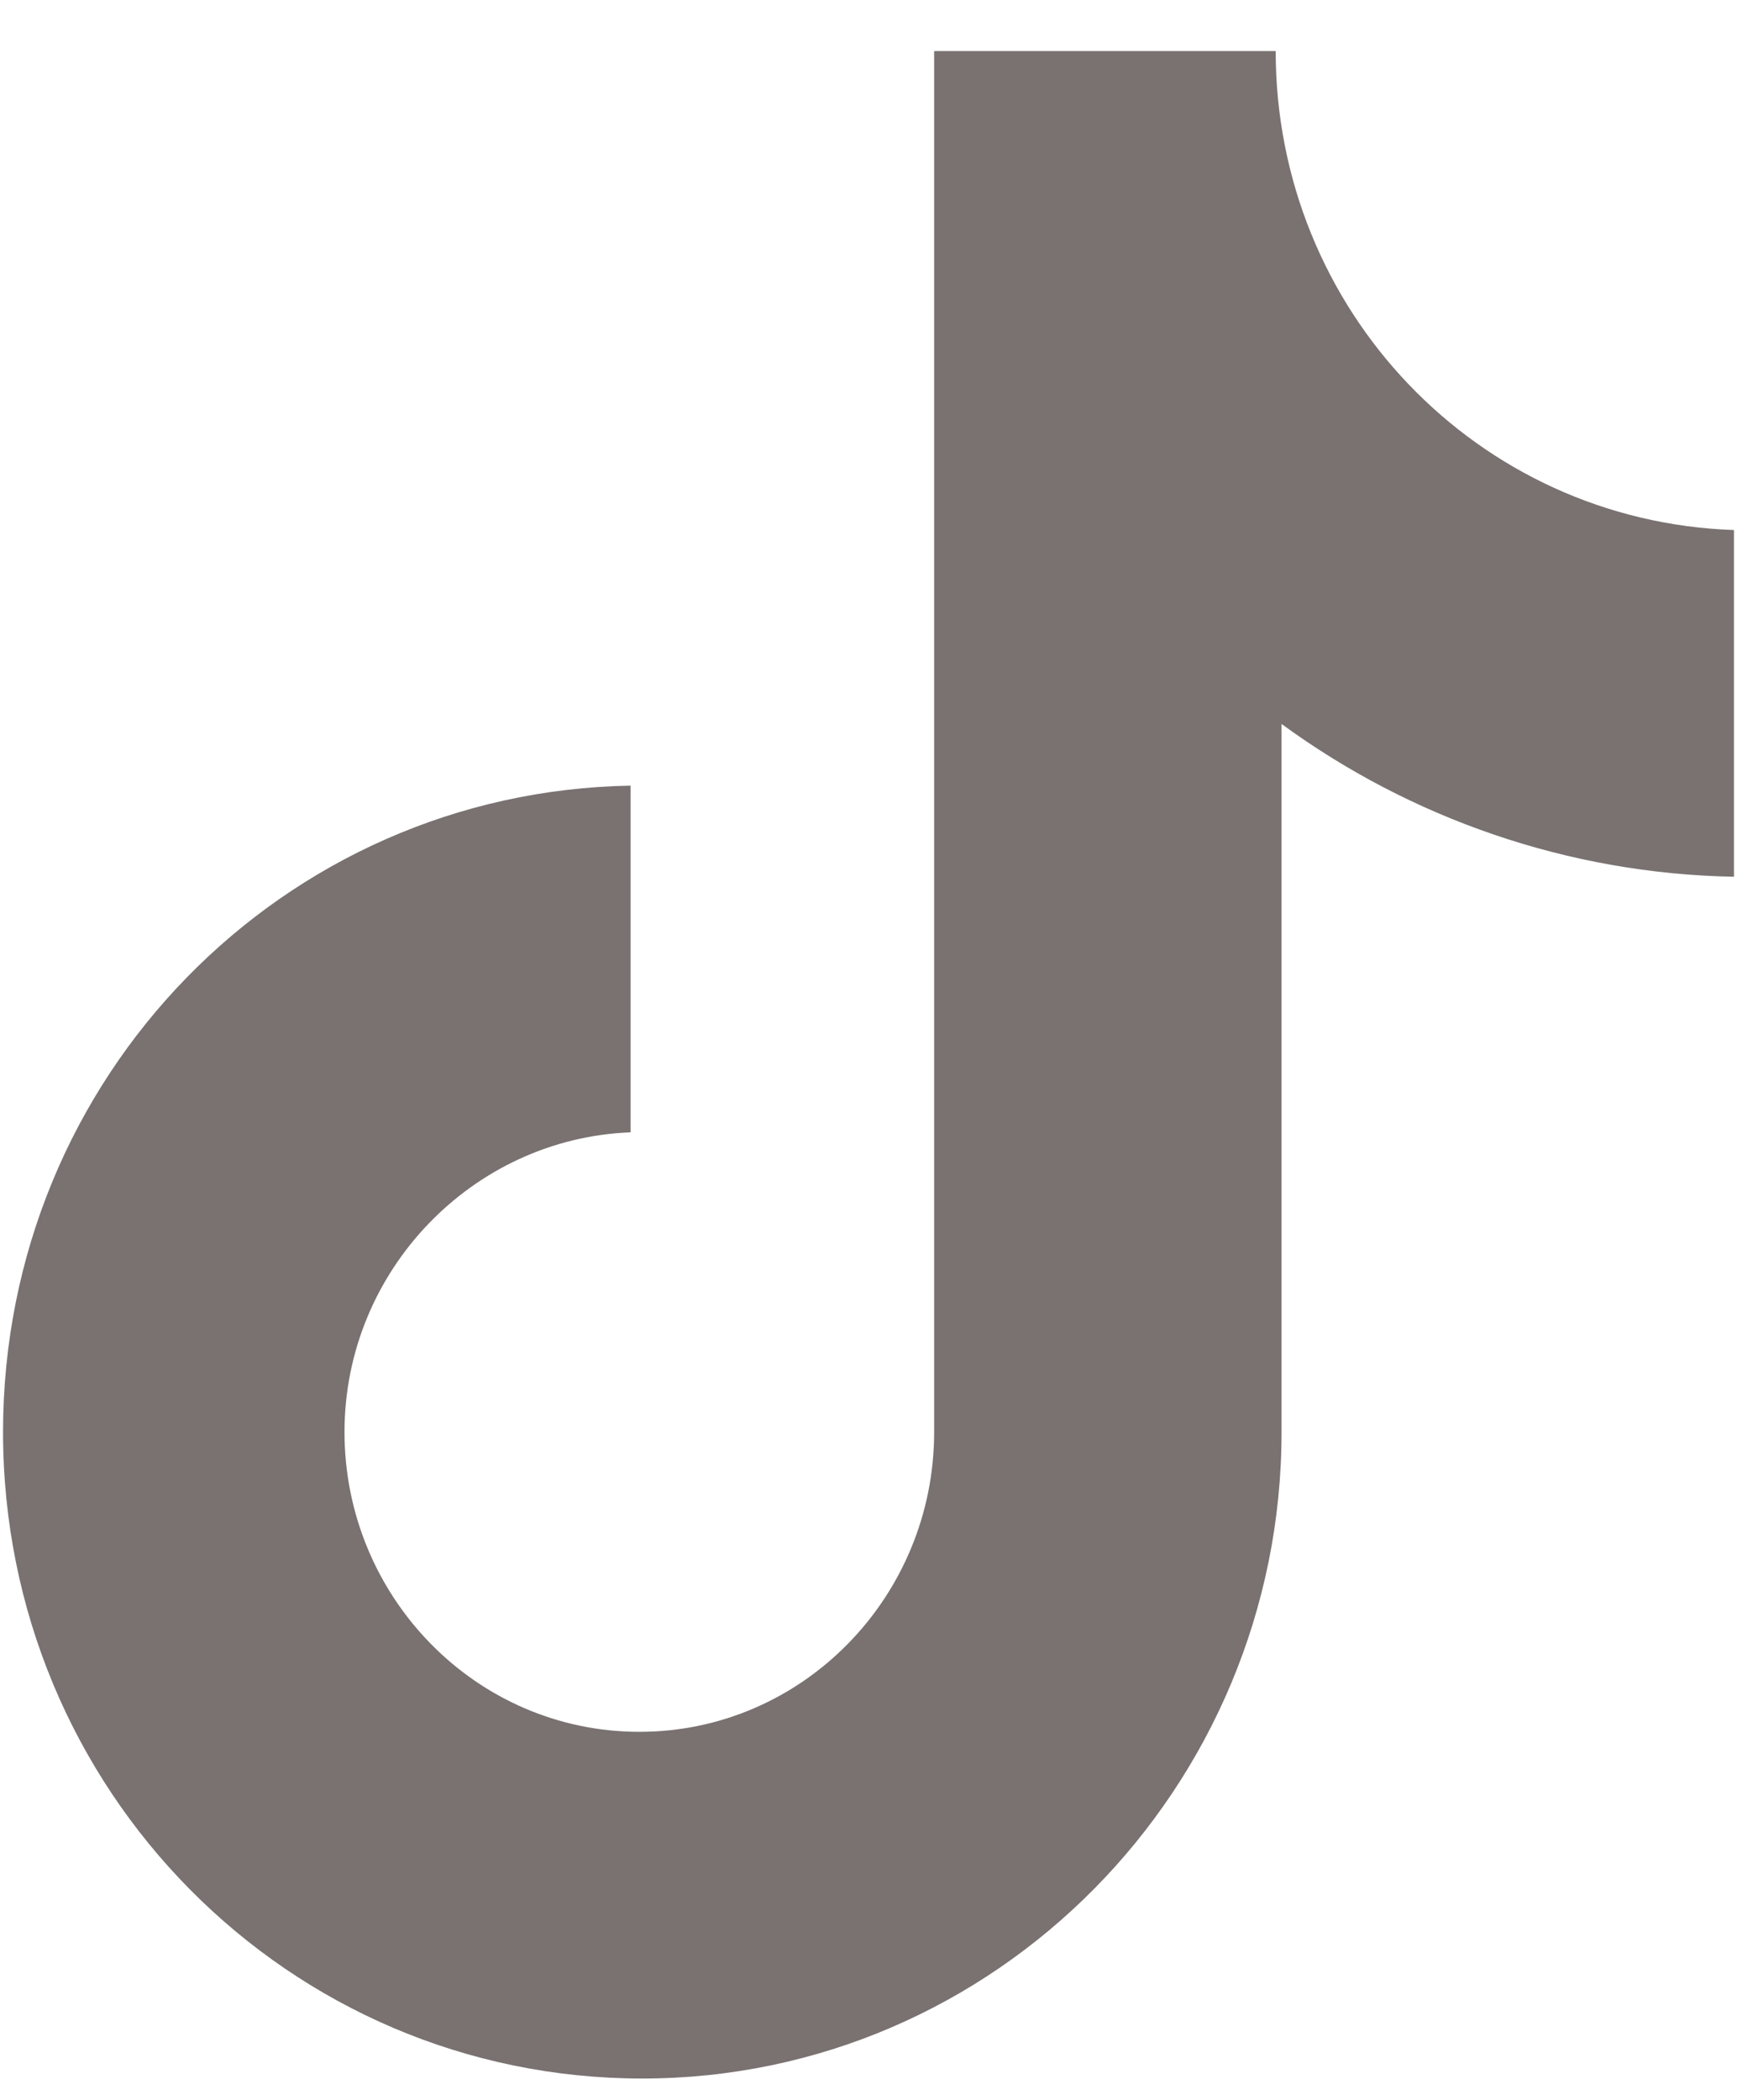 <svg width="24" height="29" viewBox="0 0 24 29" fill="none" xmlns="http://www.w3.org/2000/svg">
<path d="M17.626 0.705H12.907V19.777C12.907 22.05 11.092 23.917 8.834 23.917C6.575 23.917 4.76 22.05 4.76 19.777C4.76 17.546 6.535 15.72 8.713 15.638V10.85C3.913 10.931 0.042 14.867 0.042 19.777C0.042 24.728 3.994 28.705 8.874 28.705C13.754 28.705 17.707 24.688 17.707 19.777V9.998C19.482 11.296 21.659 12.067 23.958 12.108V7.32C20.409 7.198 17.626 4.276 17.626 0.705Z" fill="#797271"/>
</svg>
